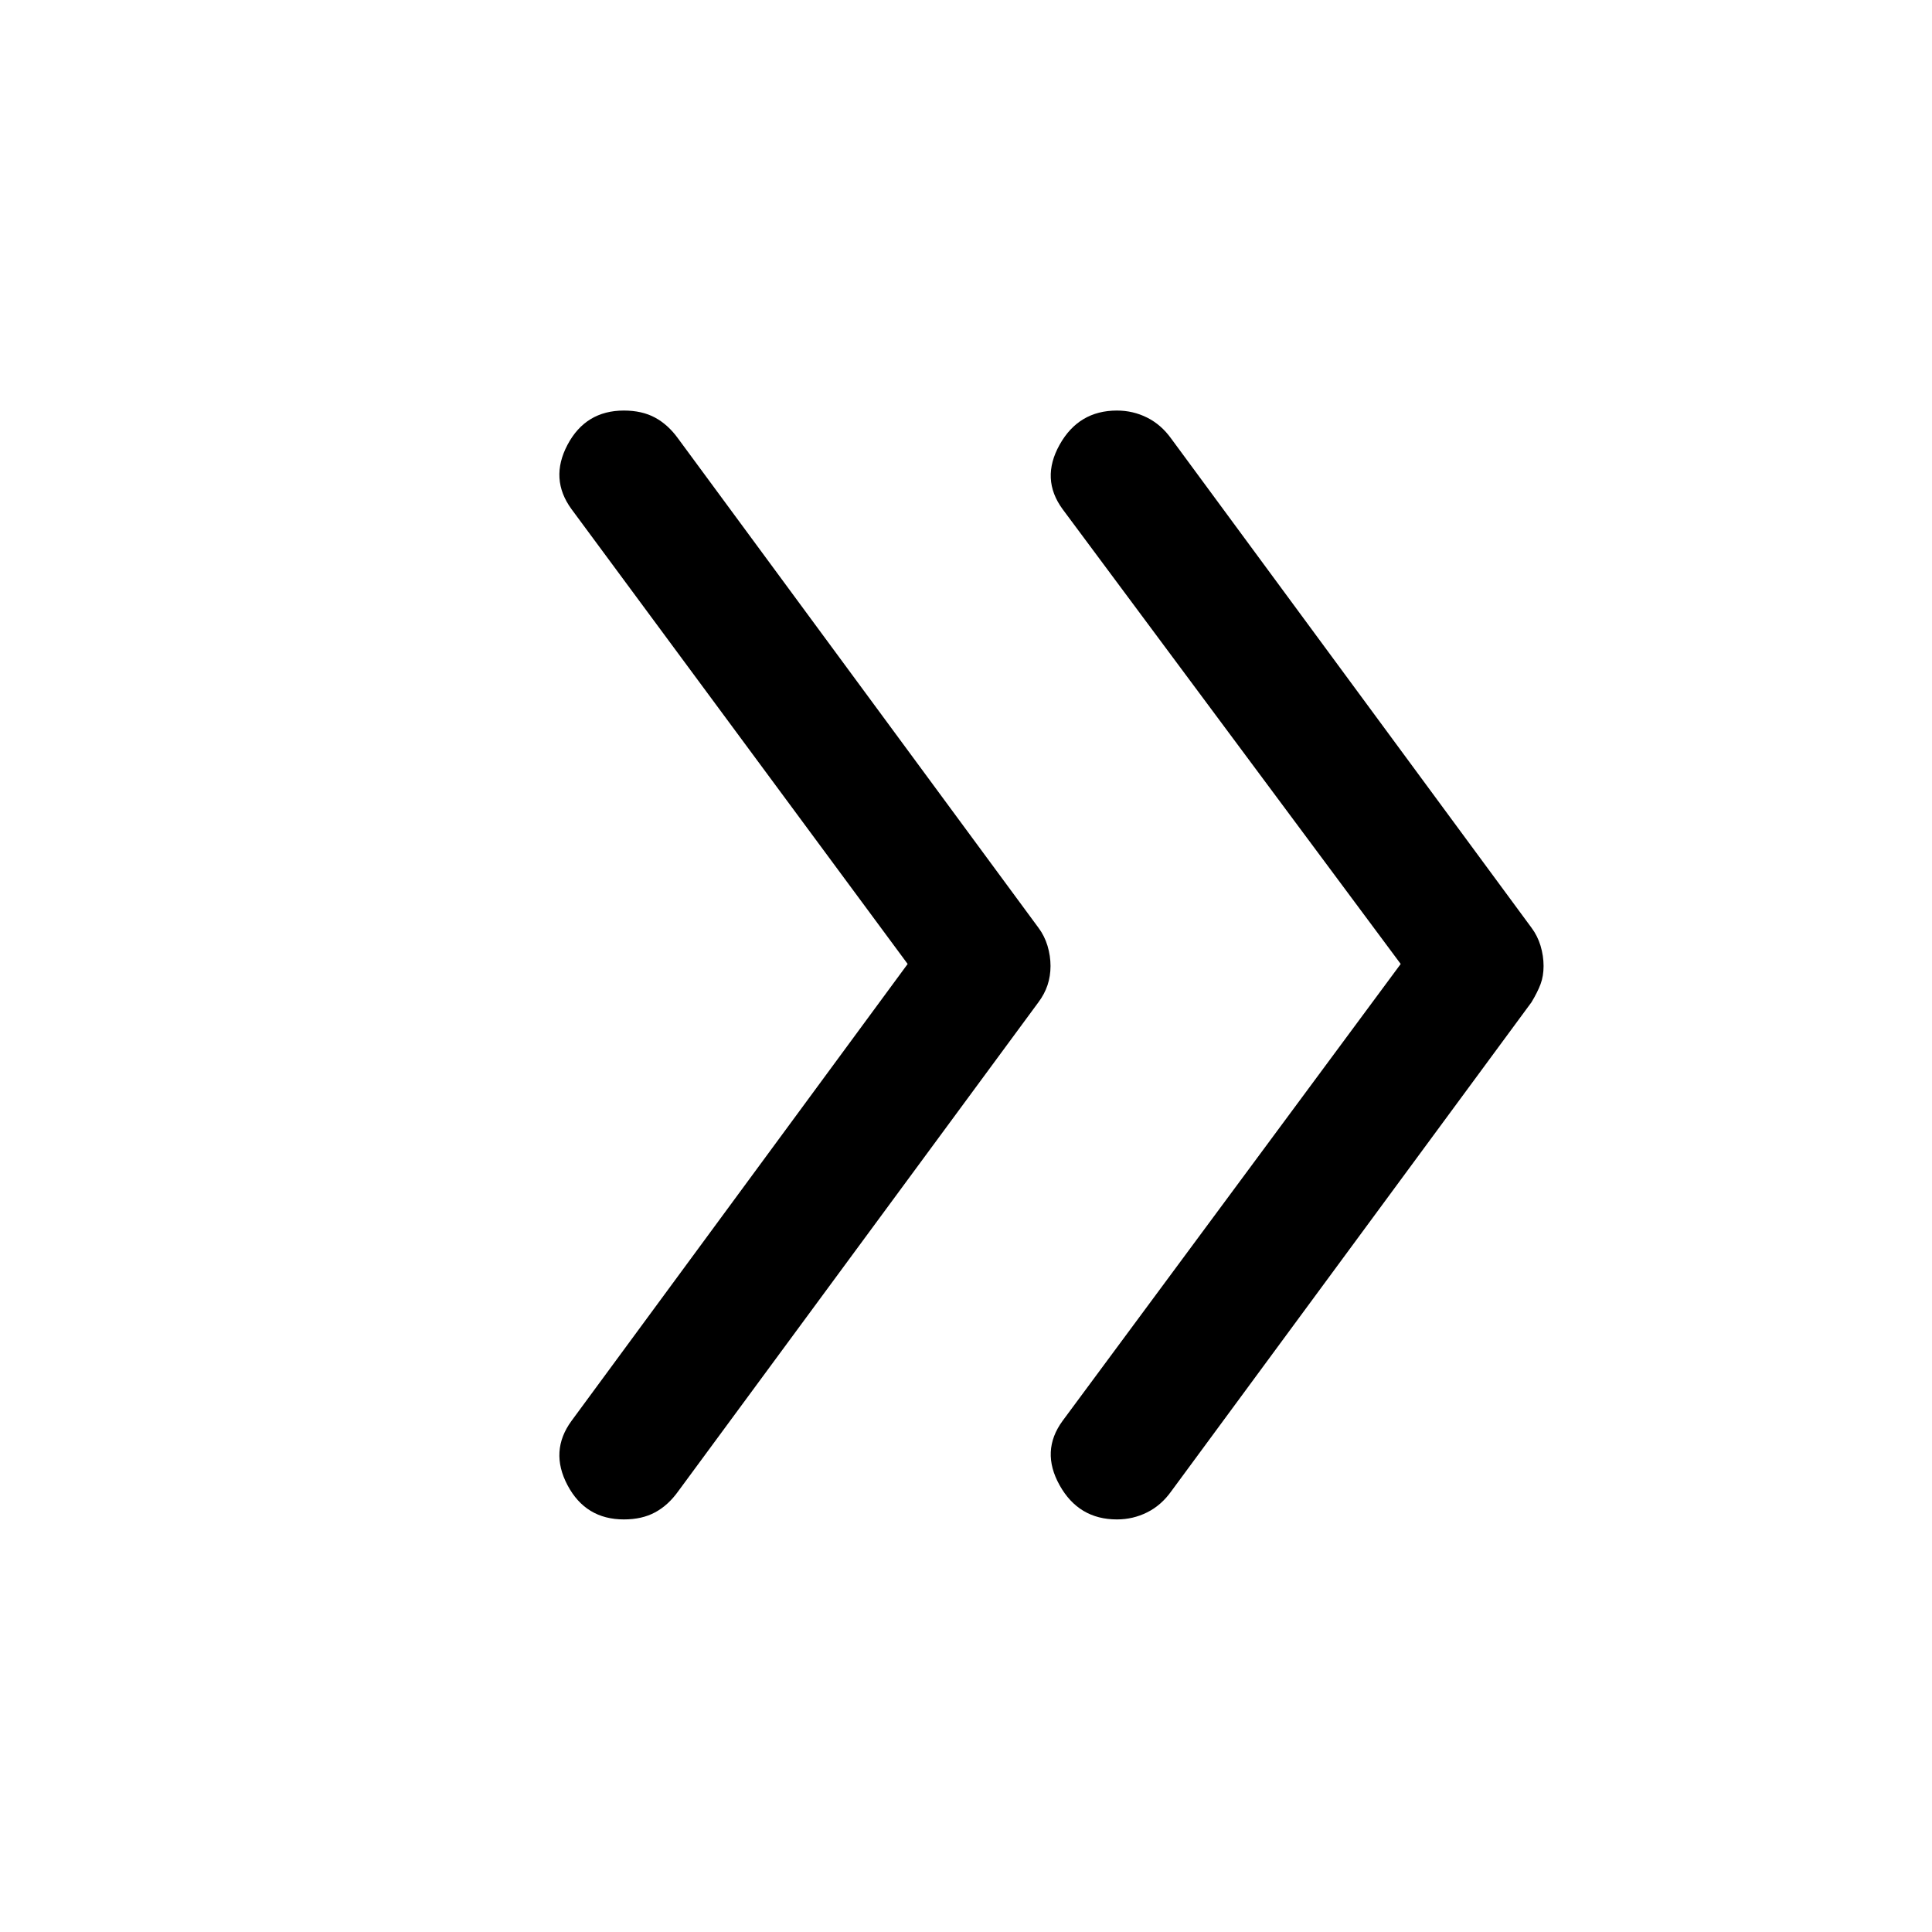 <svg xmlns="http://www.w3.org/2000/svg" height="40" width="40"><path d="M23.125 31.458q-.792 0-1.187-.708-.396-.708.062-1.333l7-9.459-7-9.416q-.458-.625-.062-1.334.395-.708 1.187-.708.333 0 .625.146t.5.437l7.458 10.125q.125.167.188.375.062.209.062.417t-.062.375q-.063.167-.188.375L24.25 30.875q-.208.292-.5.437-.292.146-.625.146Zm-10.208 0q-.792 0-1.167-.708t.083-1.333l6.959-9.459-6.959-9.416q-.458-.625-.083-1.334.375-.708 1.167-.708.375 0 .645.146.271.146.48.437L21.5 19.208q.125.167.188.375.062.209.062.417t-.062.396q-.063.187-.188.354l-7.458 10.125q-.209.292-.48.437-.27.146-.645.146Z"/></svg>